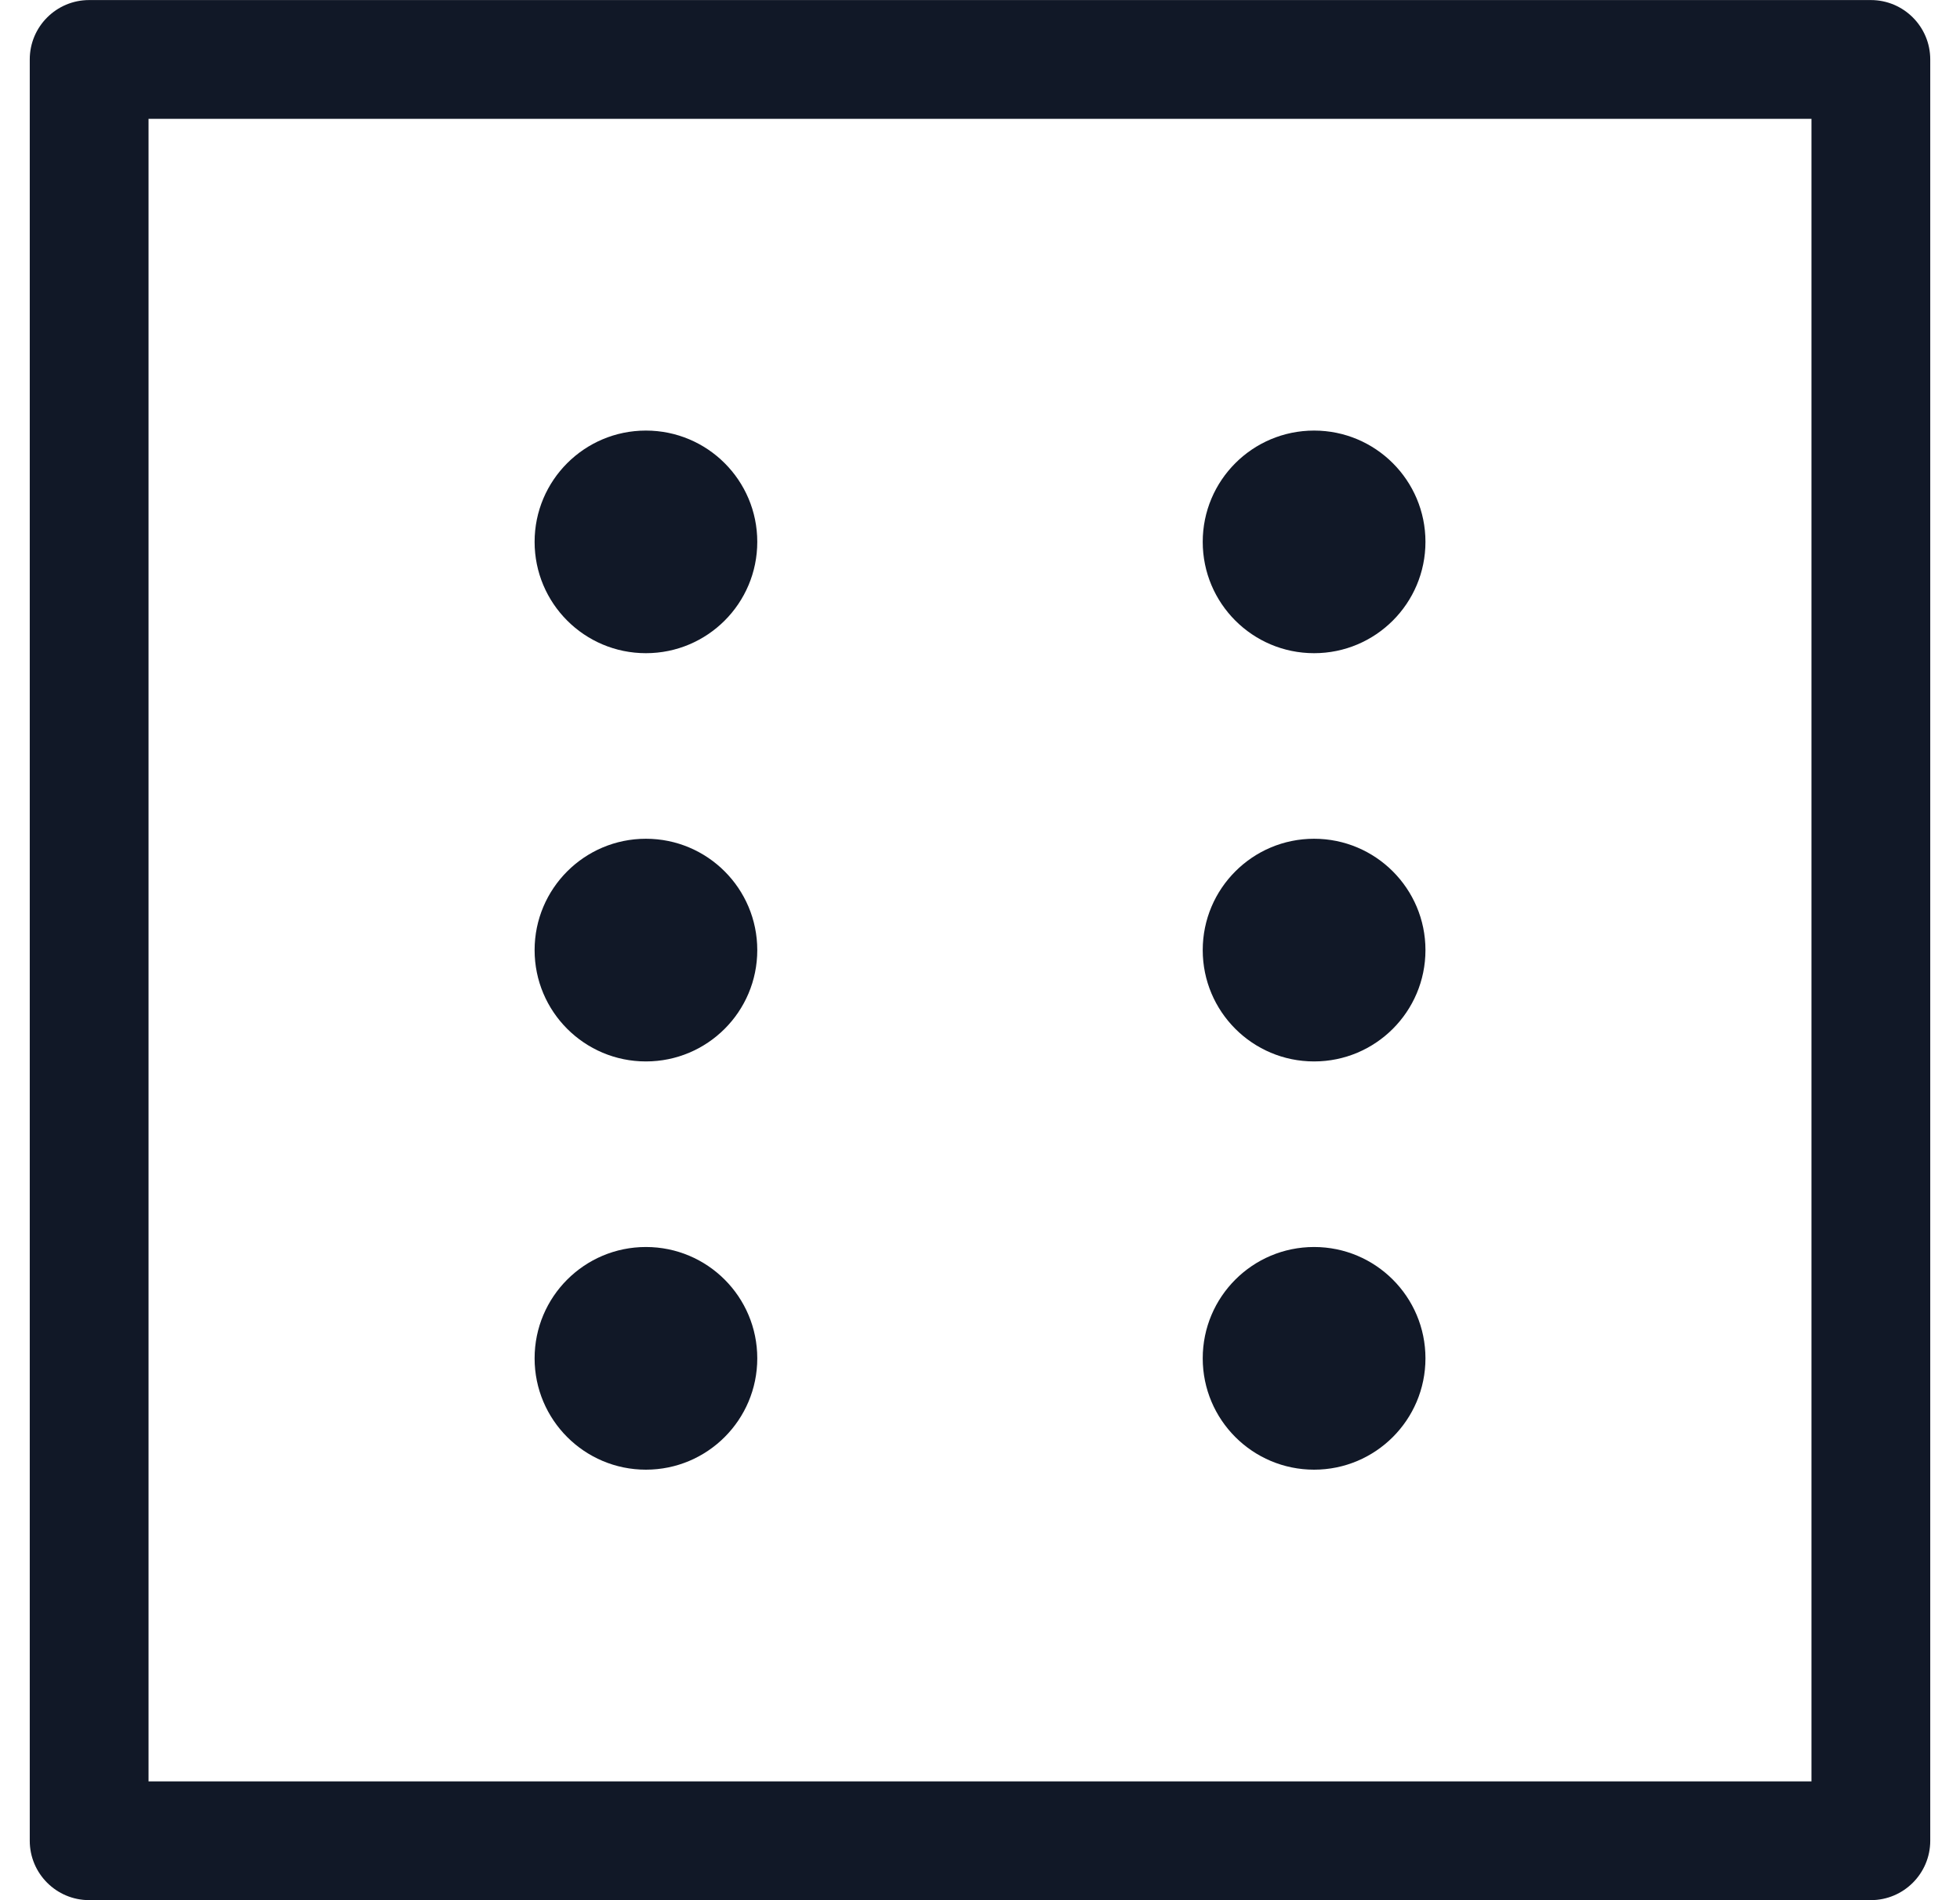 <svg width="33" height="32" viewBox="0 0 33 32" fill="none" xmlns="http://www.w3.org/2000/svg">
<path fill-rule="evenodd" clip-rule="evenodd" d="M1.501 0.001C0.949 0.001 0.501 0.449 0.501 1.001V30.999C0.501 31.551 0.949 31.999 1.501 31.999H31.499C32.051 31.999 32.499 31.551 32.499 30.999V1.001C32.499 0.449 32.051 0.001 31.499 0.001H1.501ZM2.501 29.999V2.001H30.499V29.999H2.501ZM10.875 11C11.911 11 12.75 10.161 12.75 9.125C12.75 8.09 11.911 7.251 10.875 7.251C9.84 7.251 9.001 8.09 9.001 9.125C9.001 10.161 9.84 11 10.875 11ZM22.125 11C23.16 11 24 10.161 24 9.125C24 8.09 23.16 7.251 22.125 7.251C21.089 7.251 20.25 8.09 20.25 9.125C20.25 10.161 21.089 11 22.125 11ZM12.75 16C12.75 17.036 11.911 17.875 10.875 17.875C9.84 17.875 9.001 17.036 9.001 16C9.001 14.965 9.84 14.125 10.875 14.125C11.911 14.125 12.75 14.965 12.75 16ZM22.125 17.875C23.16 17.875 24 17.036 24 16C24 14.965 23.16 14.125 22.125 14.125C21.089 14.125 20.25 14.965 20.25 16C20.25 17.036 21.089 17.875 22.125 17.875ZM12.75 22.875C12.75 23.91 11.911 24.75 10.875 24.75C9.84 24.75 9.001 23.91 9.001 22.875C9.001 21.839 9.84 21 10.875 21C11.911 21 12.75 21.839 12.75 22.875ZM22.125 24.75C23.16 24.75 24 23.91 24 22.875C24 21.839 23.16 21 22.125 21C21.089 21 20.25 21.839 20.25 22.875C20.25 23.91 21.089 24.75 22.125 24.75Z" fill="#111827"/>
</svg>
